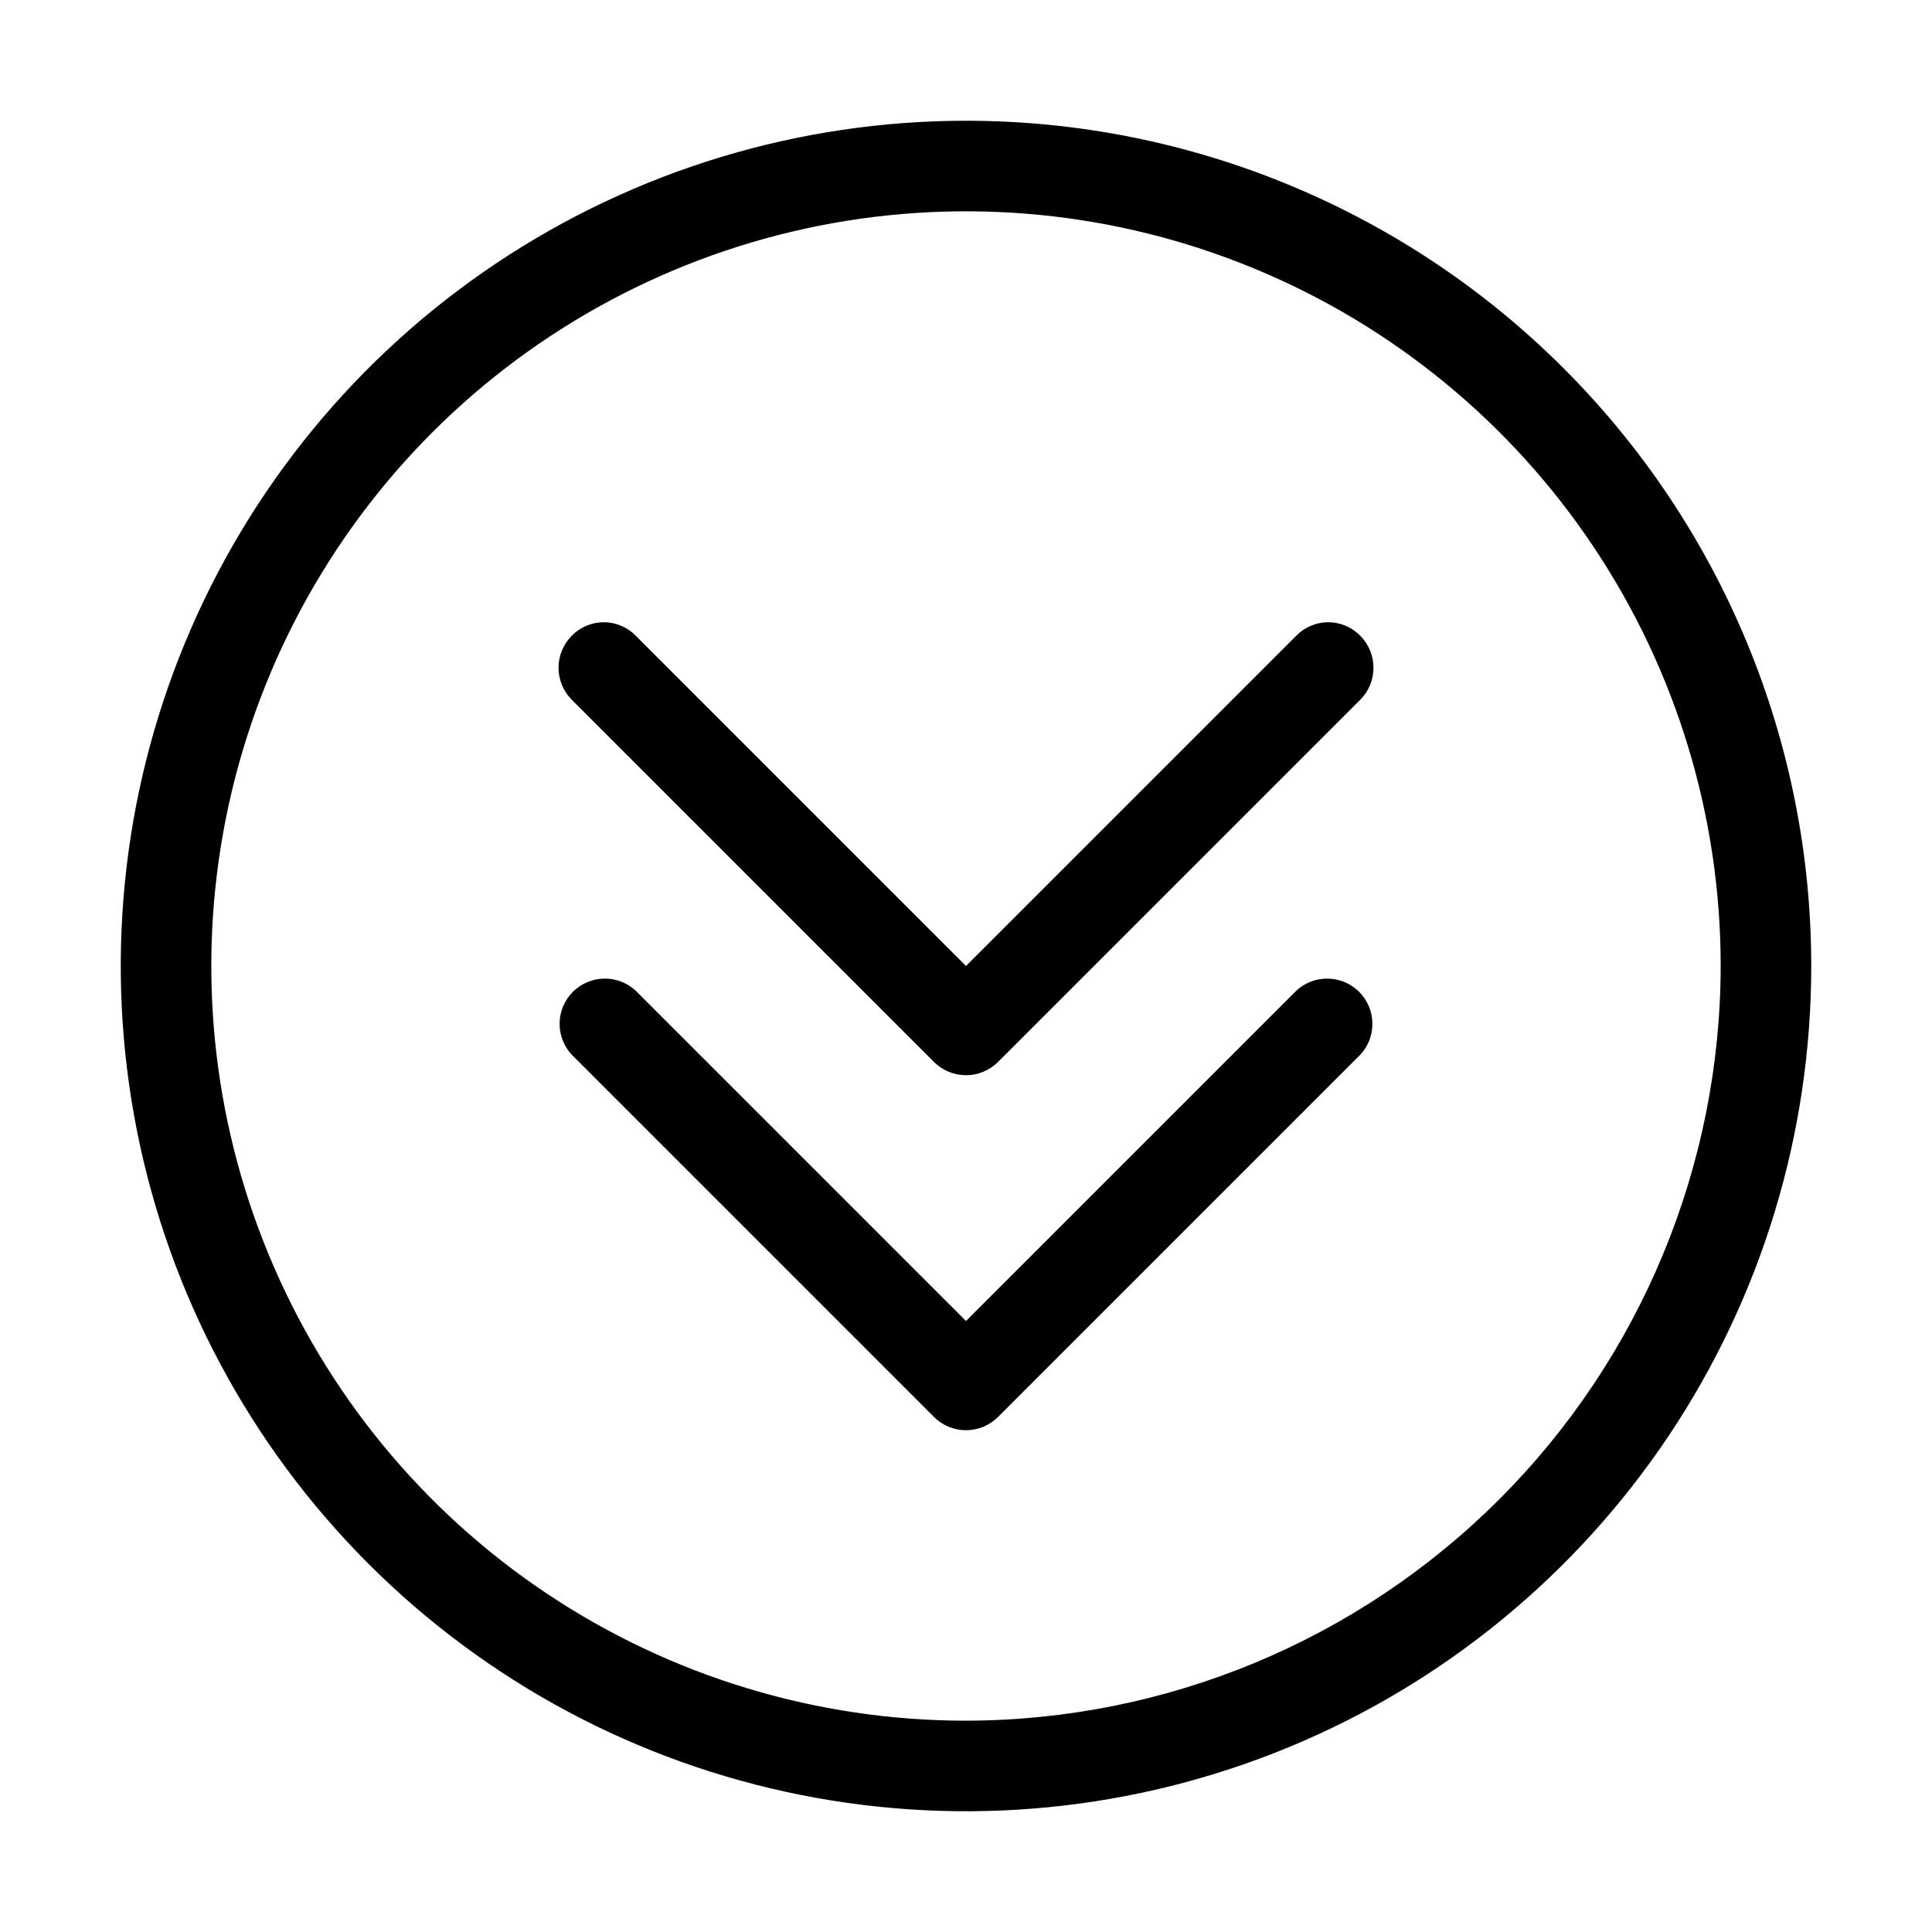 <svg width="32" height="32" viewBox="0 0 32 32" fill="none" xmlns="http://www.w3.org/2000/svg">
<path d="M21.47 10.53L16 16L10.53 10.53C10.461 10.459 10.379 10.403 10.288 10.365C10.197 10.326 10.099 10.306 10 10.306C9.901 10.306 9.803 10.326 9.712 10.365C9.621 10.403 9.539 10.459 9.47 10.53C9.33 10.671 9.251 10.861 9.251 11.06C9.251 11.259 9.33 11.449 9.47 11.59L15.47 17.59C15.611 17.73 15.801 17.809 16 17.809C16.199 17.809 16.389 17.73 16.53 17.59L22.53 11.59C22.671 11.449 22.749 11.259 22.749 11.06C22.749 10.861 22.671 10.671 22.53 10.53C22.461 10.459 22.379 10.403 22.288 10.365C22.197 10.326 22.099 10.306 22 10.306C21.901 10.306 21.803 10.326 21.712 10.365C21.621 10.403 21.539 10.459 21.47 10.53Z" fill="black"/>
<path d="M21.47 16.41L16 21.88L10.53 16.41C10.388 16.277 10.2 16.205 10.005 16.209C9.811 16.212 9.626 16.291 9.488 16.428C9.351 16.566 9.272 16.751 9.269 16.945C9.265 17.14 9.338 17.328 9.47 17.47L15.47 23.47C15.611 23.61 15.801 23.689 16 23.689C16.199 23.689 16.389 23.61 16.53 23.47L22.53 17.47C22.663 17.328 22.735 17.14 22.731 16.945C22.728 16.751 22.649 16.566 22.512 16.428C22.374 16.291 22.189 16.212 21.994 16.209C21.8 16.205 21.612 16.277 21.47 16.41Z" fill="black"/>
<path d="M16 2C13.231 2 10.524 2.821 8.222 4.359C5.92 5.898 4.125 8.084 3.066 10.642C2.006 13.201 1.729 16.015 2.269 18.731C2.809 21.447 4.143 23.942 6.101 25.899C8.058 27.857 10.553 29.191 13.269 29.731C15.985 30.271 18.799 29.994 21.358 28.934C23.916 27.875 26.102 26.08 27.641 23.778C29.179 21.476 30 18.769 30 16C30 12.287 28.525 8.726 25.899 6.101C23.274 3.475 19.713 2 16 2ZM16 28.5C13.528 28.5 11.111 27.767 9.055 26.393C7 25.02 5.398 23.068 4.452 20.784C3.505 18.5 3.258 15.986 3.74 13.561C4.223 11.137 5.413 8.909 7.161 7.161C8.909 5.413 11.137 4.223 13.561 3.74C15.986 3.258 18.5 3.505 20.784 4.452C23.068 5.398 25.02 7 26.393 9.055C27.767 11.111 28.5 13.528 28.5 16C28.495 19.314 27.176 22.49 24.833 24.833C22.49 27.176 19.314 28.495 16 28.5Z" fill="black"/>
</svg>
